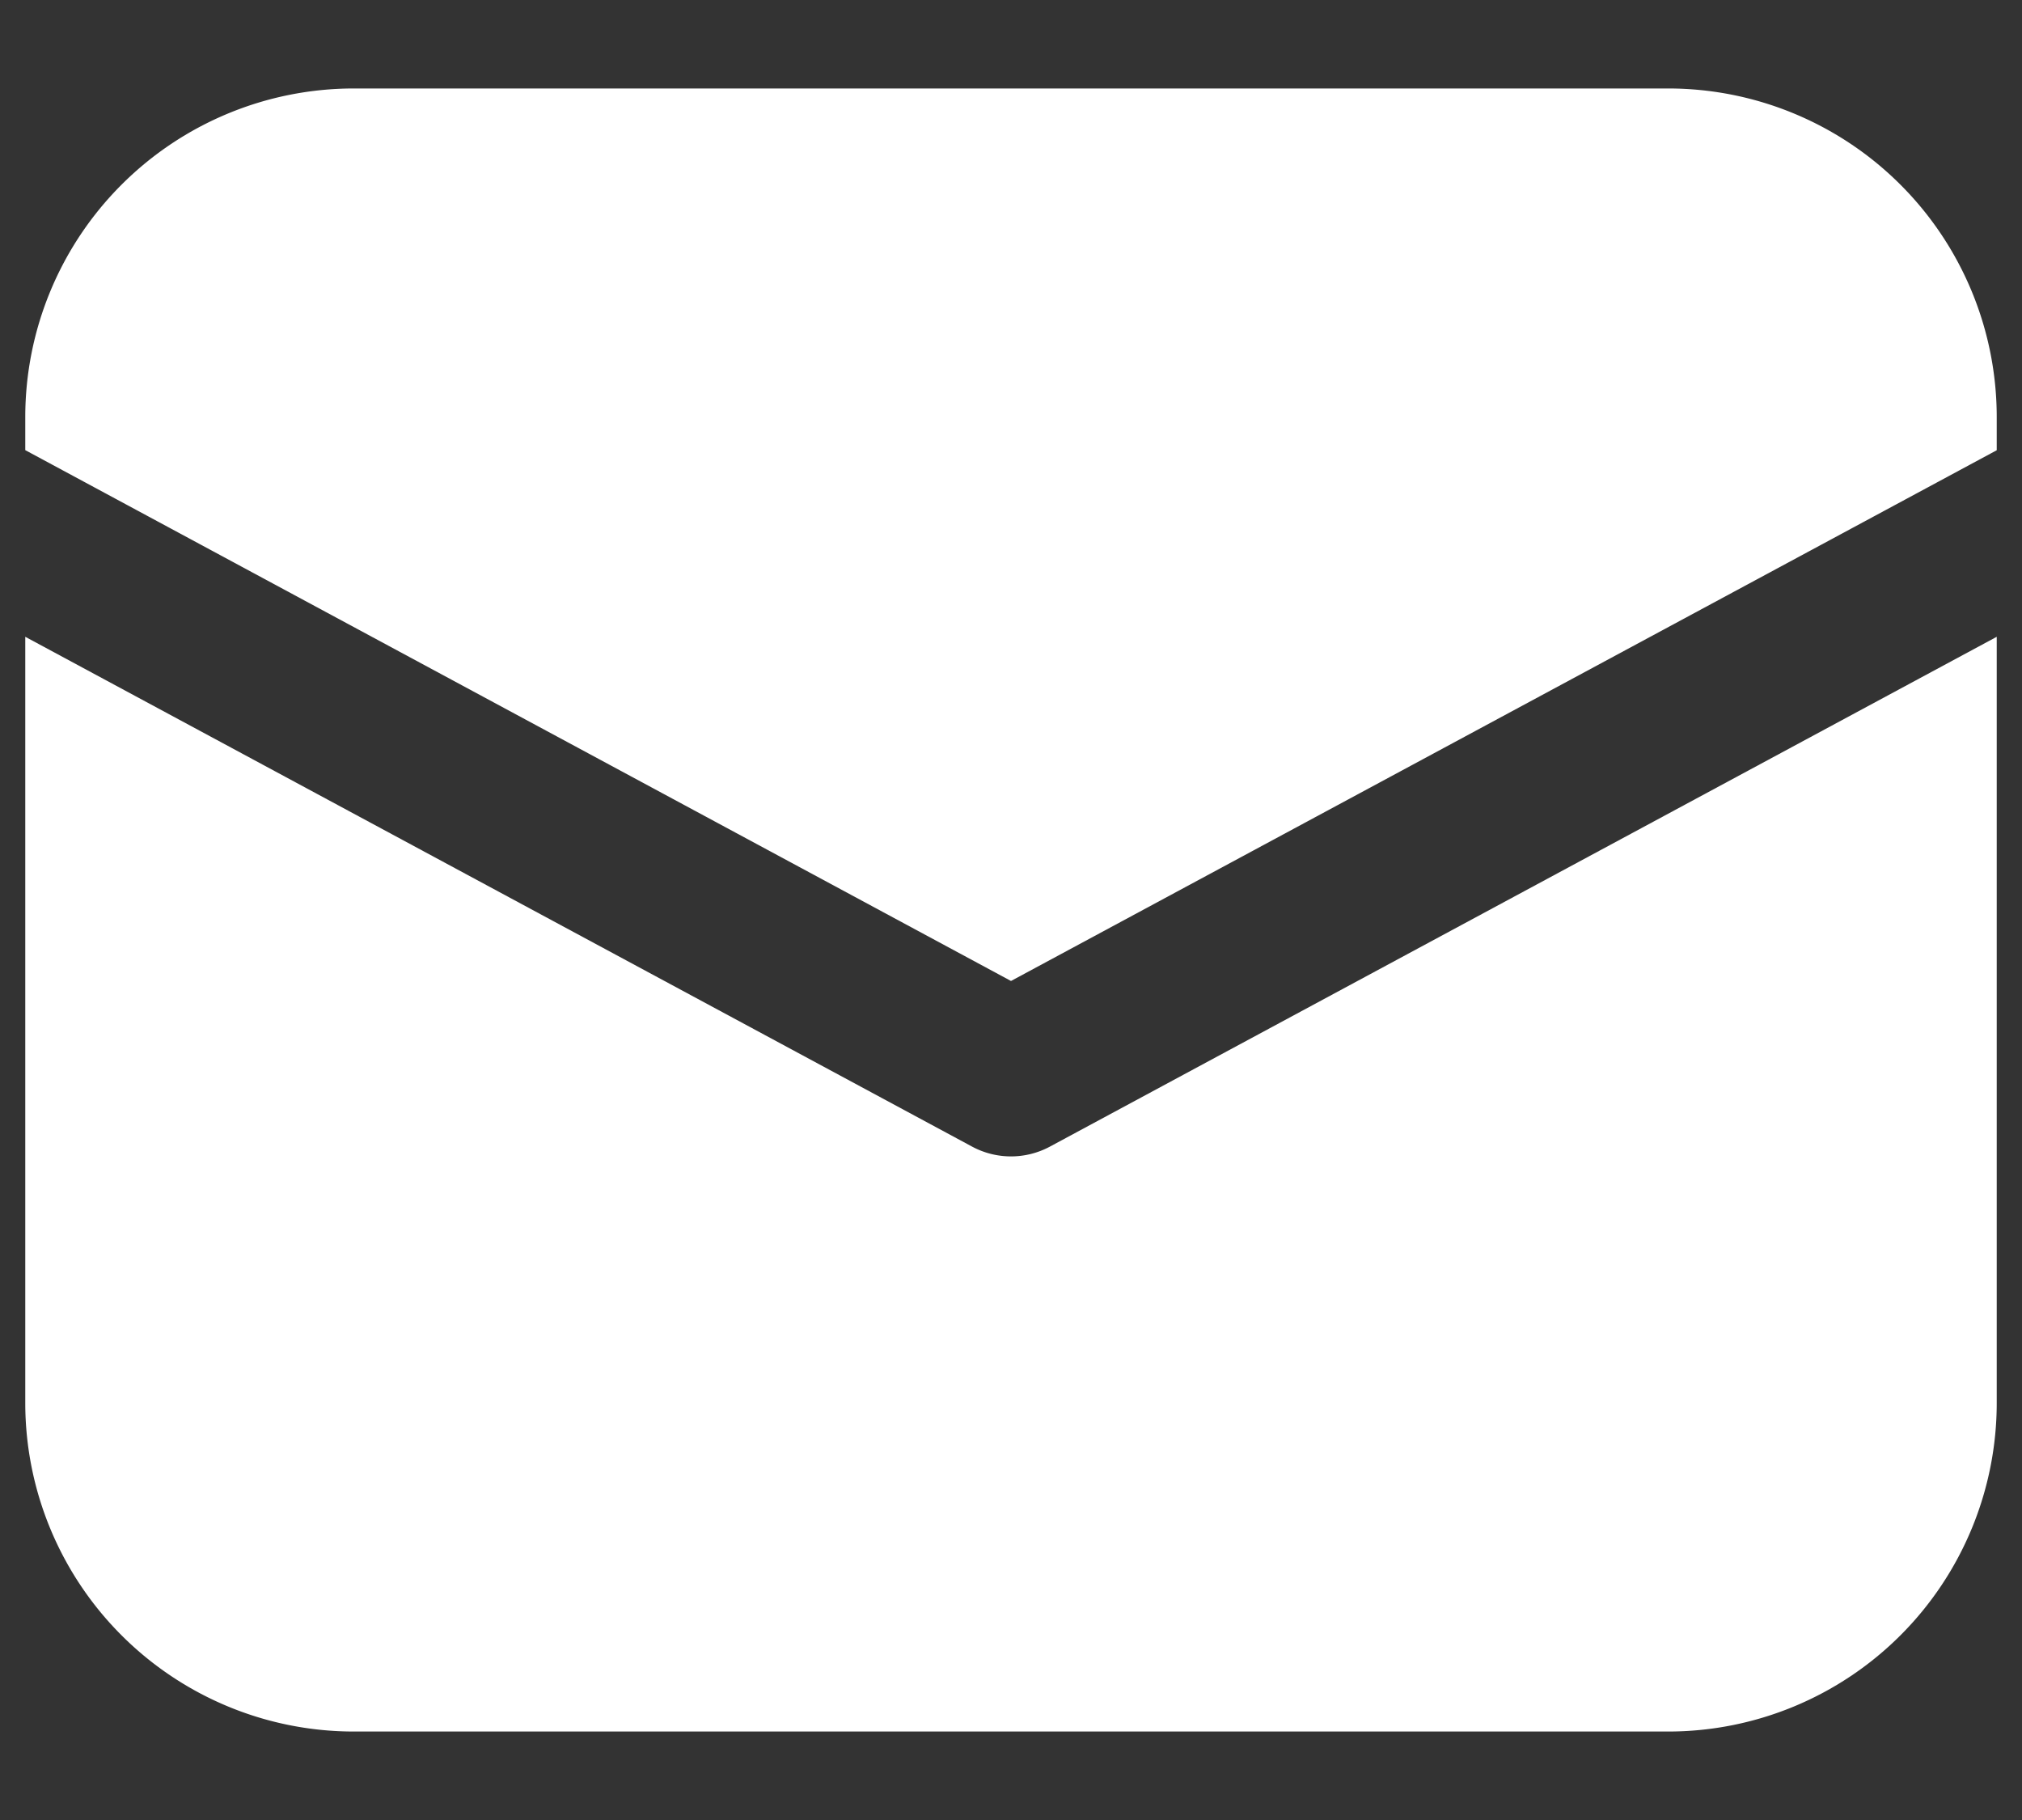 <svg width="20" height="18" fill="none" xmlns="http://www.w3.org/2000/svg"><rect width="100%" height="100%" fill="#333333" stroke="none"/><path d="M3.5.875a3.25 3.25 0 0 0-3.25 3.25v.327L10 9.702l9.75-5.249v-.328A3.25 3.25 0 0 0 16.5.875h-13Zm16.25 5.423-9.365 5.042a.813.813 0 0 1-.77 0L.25 6.298v7.577a3.25 3.25 0 0 0 3.25 3.25h13a3.25 3.25 0 0 0 3.25-3.25V6.298Z" fill="#fff"/></svg>